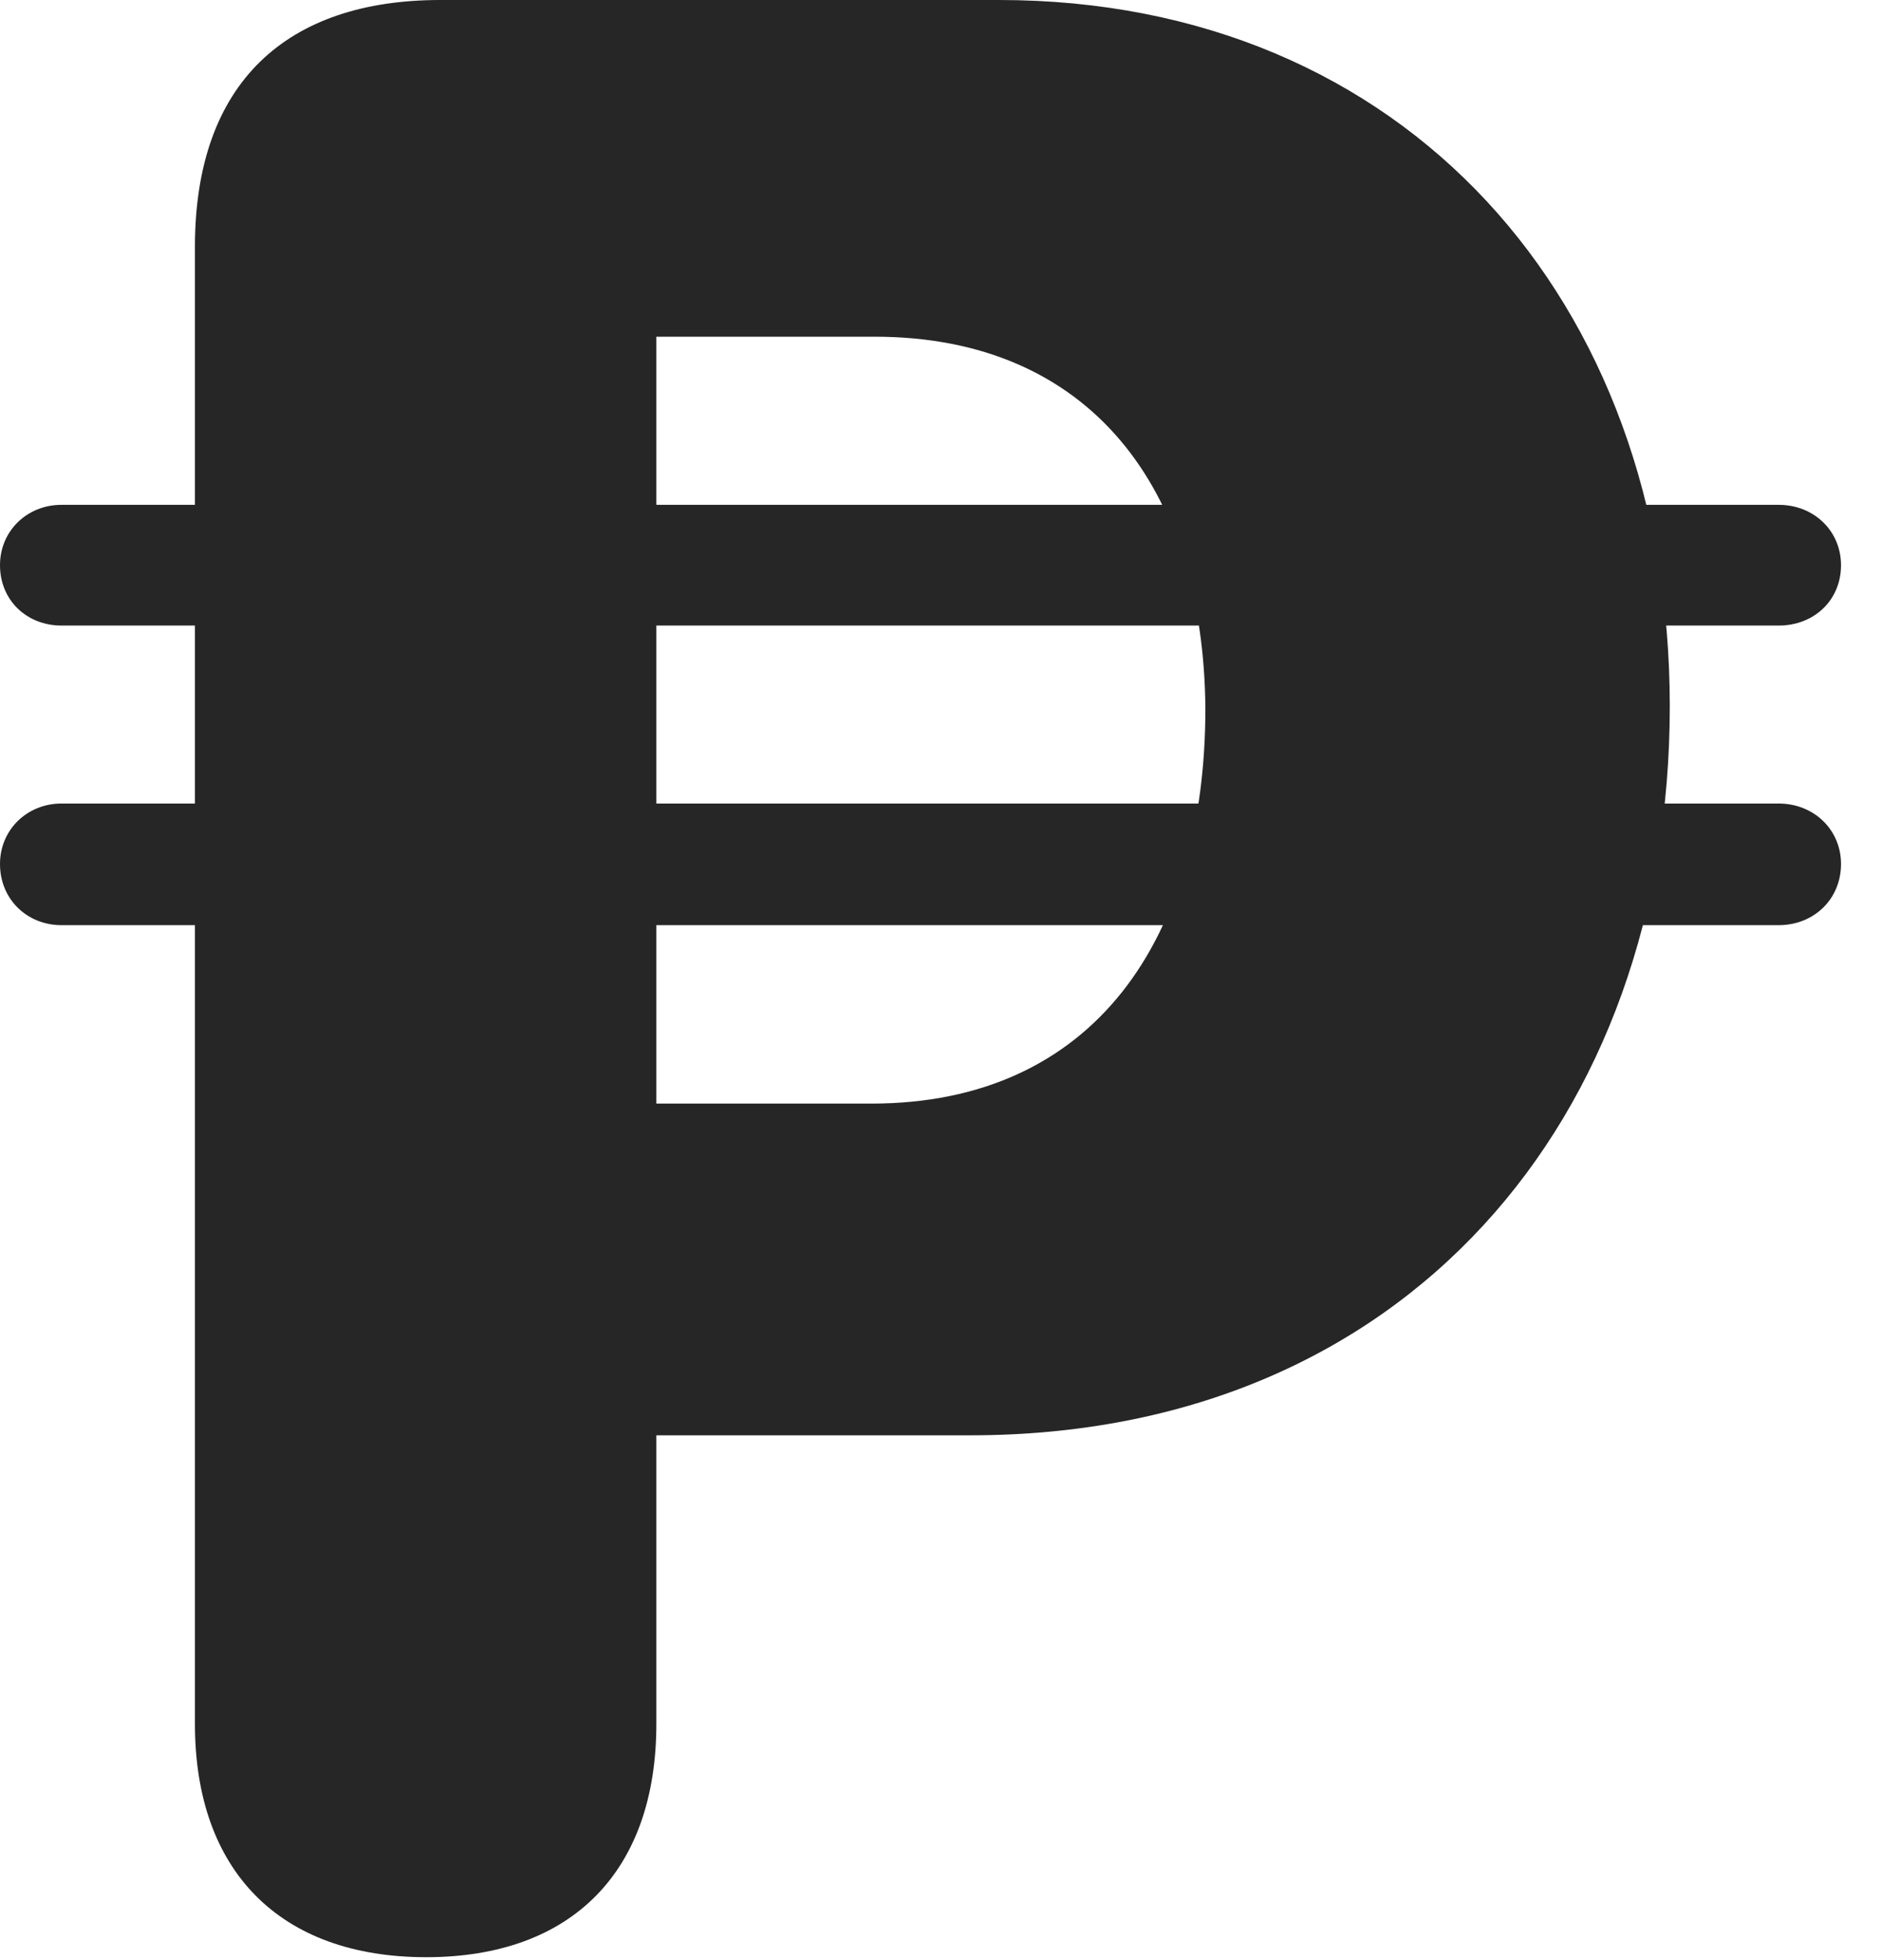 <?xml version="1.0" encoding="UTF-8"?>
<!--Generator: Apple Native CoreSVG 326-->
<!DOCTYPE svg PUBLIC "-//W3C//DTD SVG 1.1//EN" "http://www.w3.org/Graphics/SVG/1.1/DTD/svg11.dtd">
<svg version="1.1" xmlns="http://www.w3.org/2000/svg" xmlns:xlink="http://www.w3.org/1999/xlink"
       viewBox="0 0 16.983 17.693">
       <g>
              <rect height="17.693" opacity="0" width="16.983" x="0" y="0" />
              <path d="M3.848 17.671C5.166 17.671 5.926 16.893 5.926 15.565L5.926 12.959L8.762 12.959C12.693 12.959 15.076 10.097 15.076 6.375C15.076 2.717 12.684 0 9.02 0L3.975 0C2.593 0 1.76 0.741 1.76 2.229L1.76 15.565C1.76 16.893 2.528 17.671 3.848 17.671ZM5.926 9.964L5.926 3.04L7.897 3.04C9.845 3.04 10.868 4.416 10.883 6.398C10.883 8.463 9.885 9.964 7.868 9.964ZM0 5.103C0 5.422 0.244 5.648 0.555 5.648L16.059 5.648C16.378 5.648 16.622 5.42 16.622 5.103C16.622 4.794 16.378 4.558 16.059 4.558L0.555 4.558C0.244 4.558 0 4.794 0 5.103ZM0 7.801C0 8.119 0.244 8.353 0.555 8.353L16.059 8.353C16.378 8.353 16.622 8.117 16.622 7.801C16.622 7.492 16.378 7.255 16.059 7.255L0.555 7.255C0.244 7.255 0 7.492 0 7.801Z"
                     fill="currentColor" fill-opacity="0.85" />
       </g>
</svg>